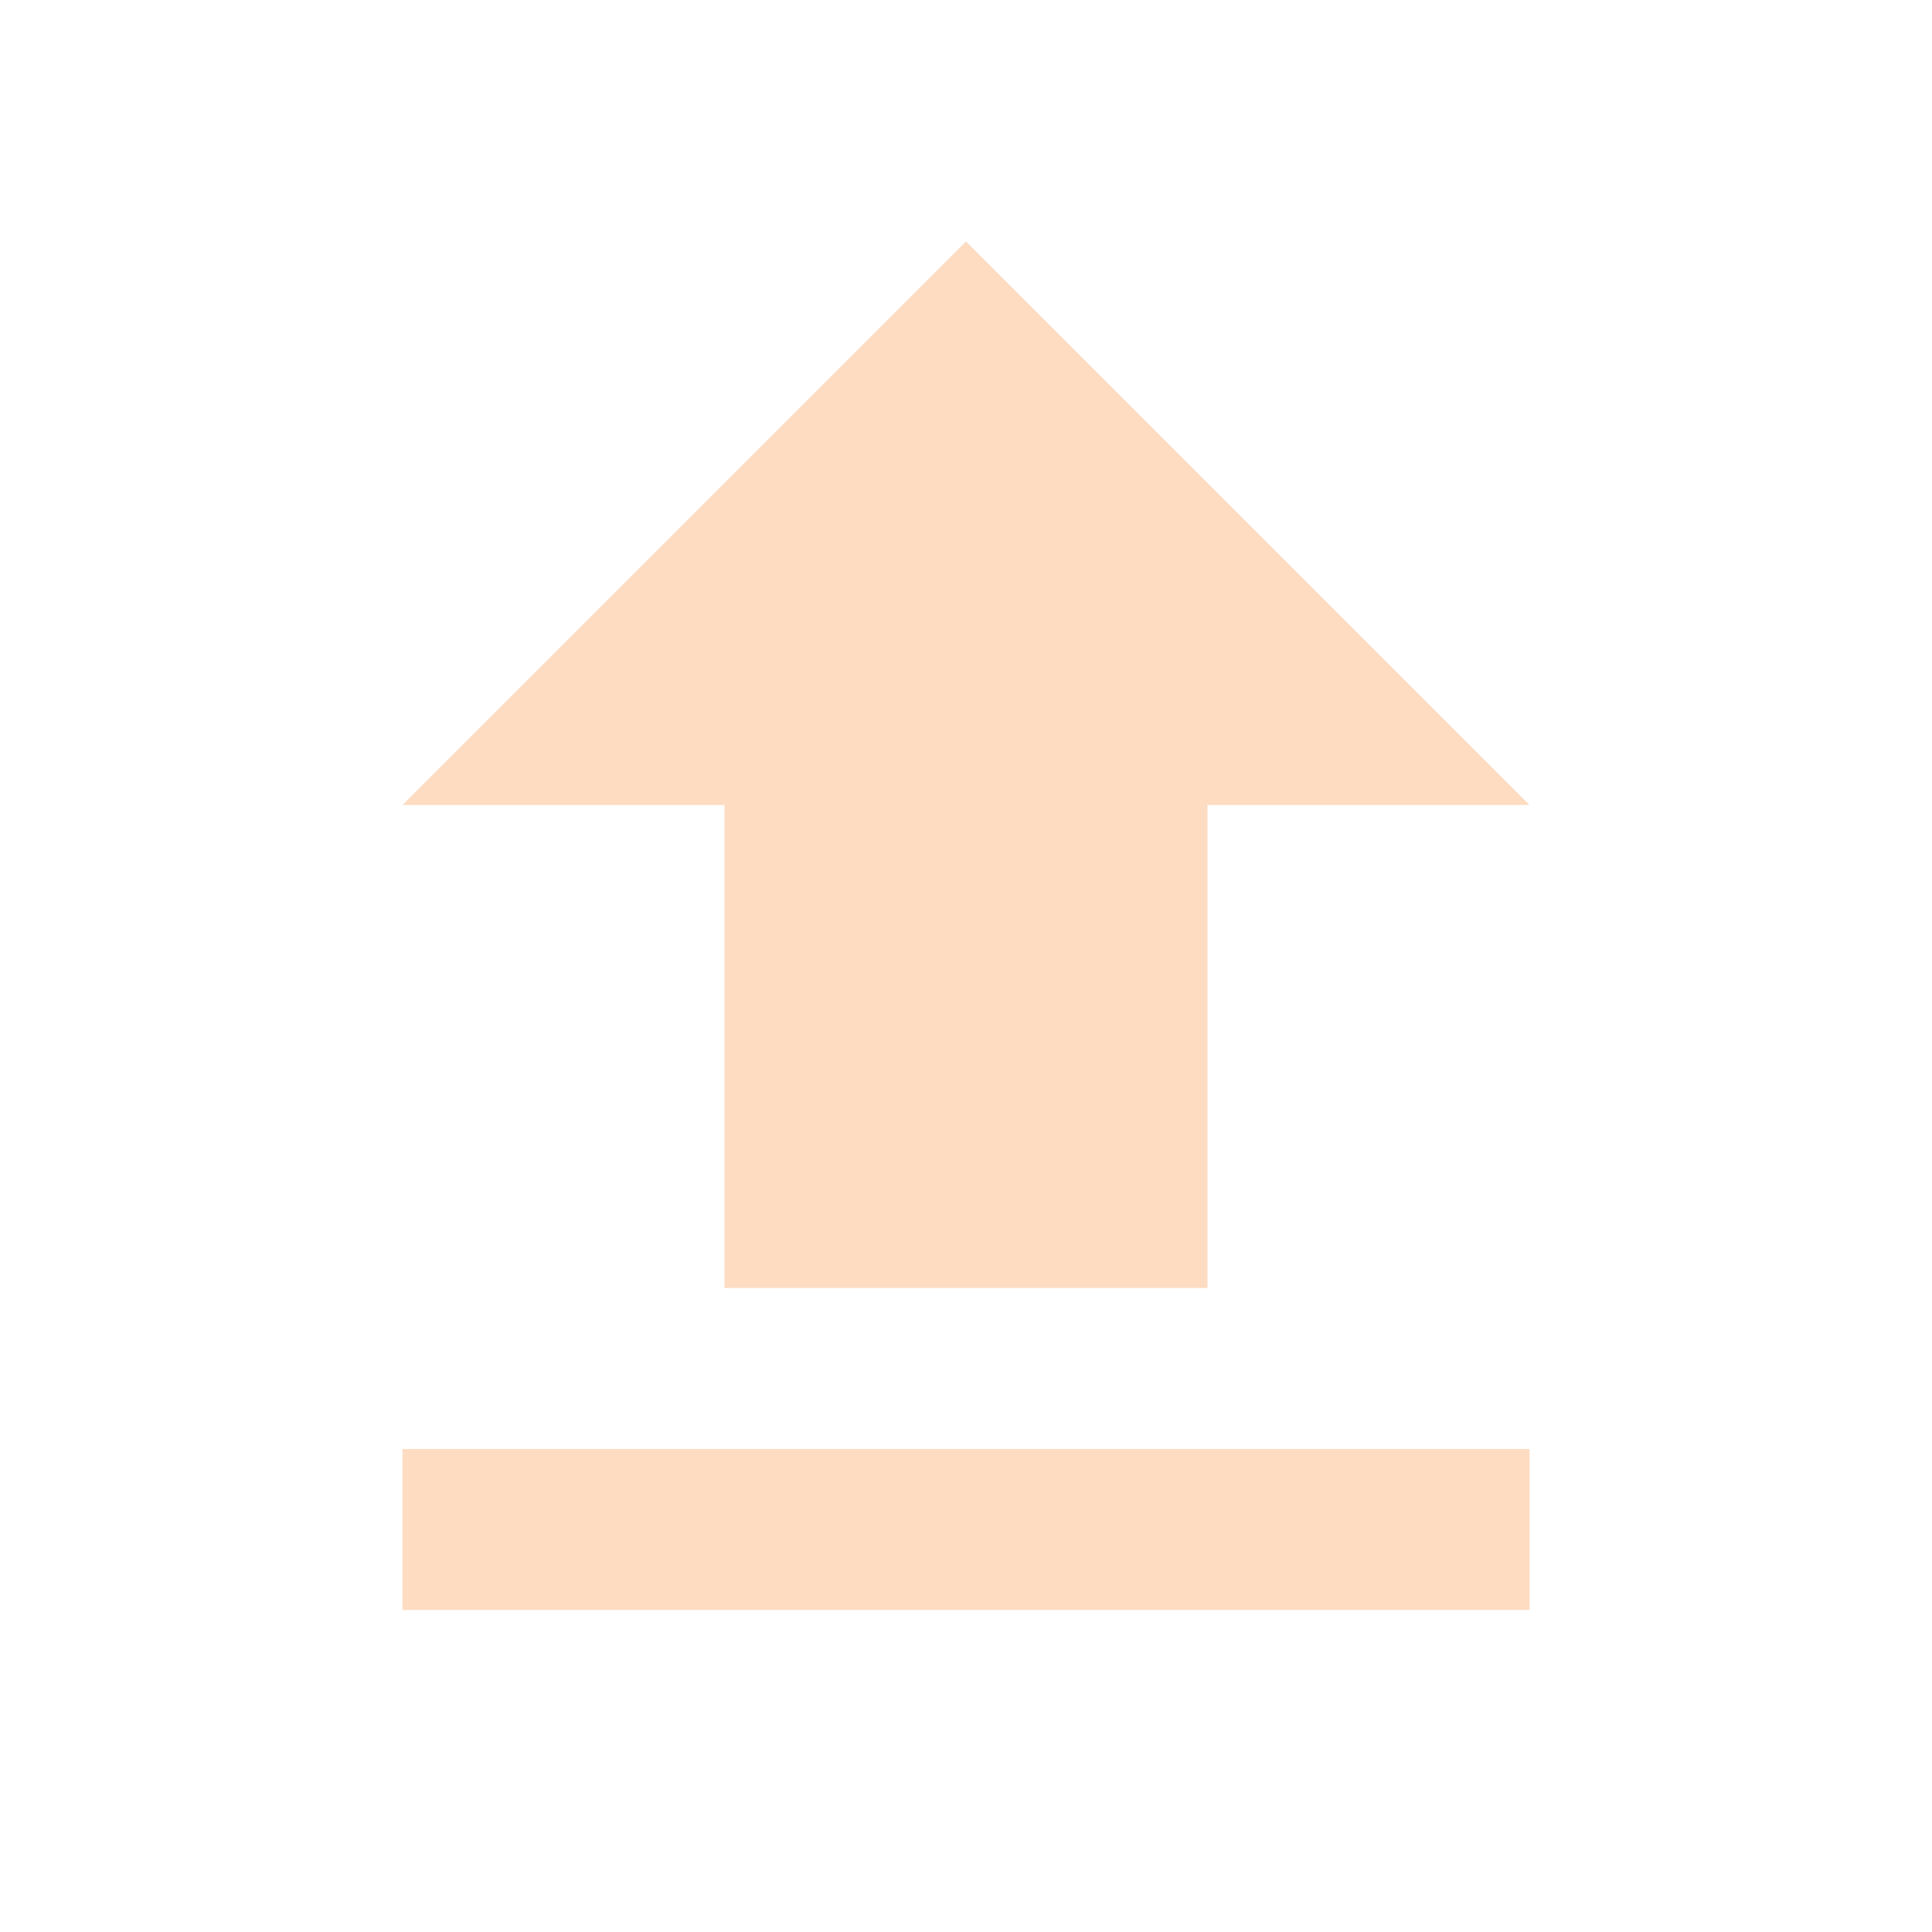 <svg version="1.2" xmlns="http://www.w3.org/2000/svg" xmlns:xlink="http://www.w3.org/1999/xlink" overflow="visible" preserveAspectRatio="none" viewBox="0 0 24 24" width="32" height="32"><g><path xmlns:default="http://www.w3.org/2000/svg" d="M9 16h6v-6h4l-7-7-7 7h4zm-4 2h14v2H5z" style="fill: rgba(252, 186, 134, 0.5);" vector-effect="non-scaling-stroke"/></g></svg>
